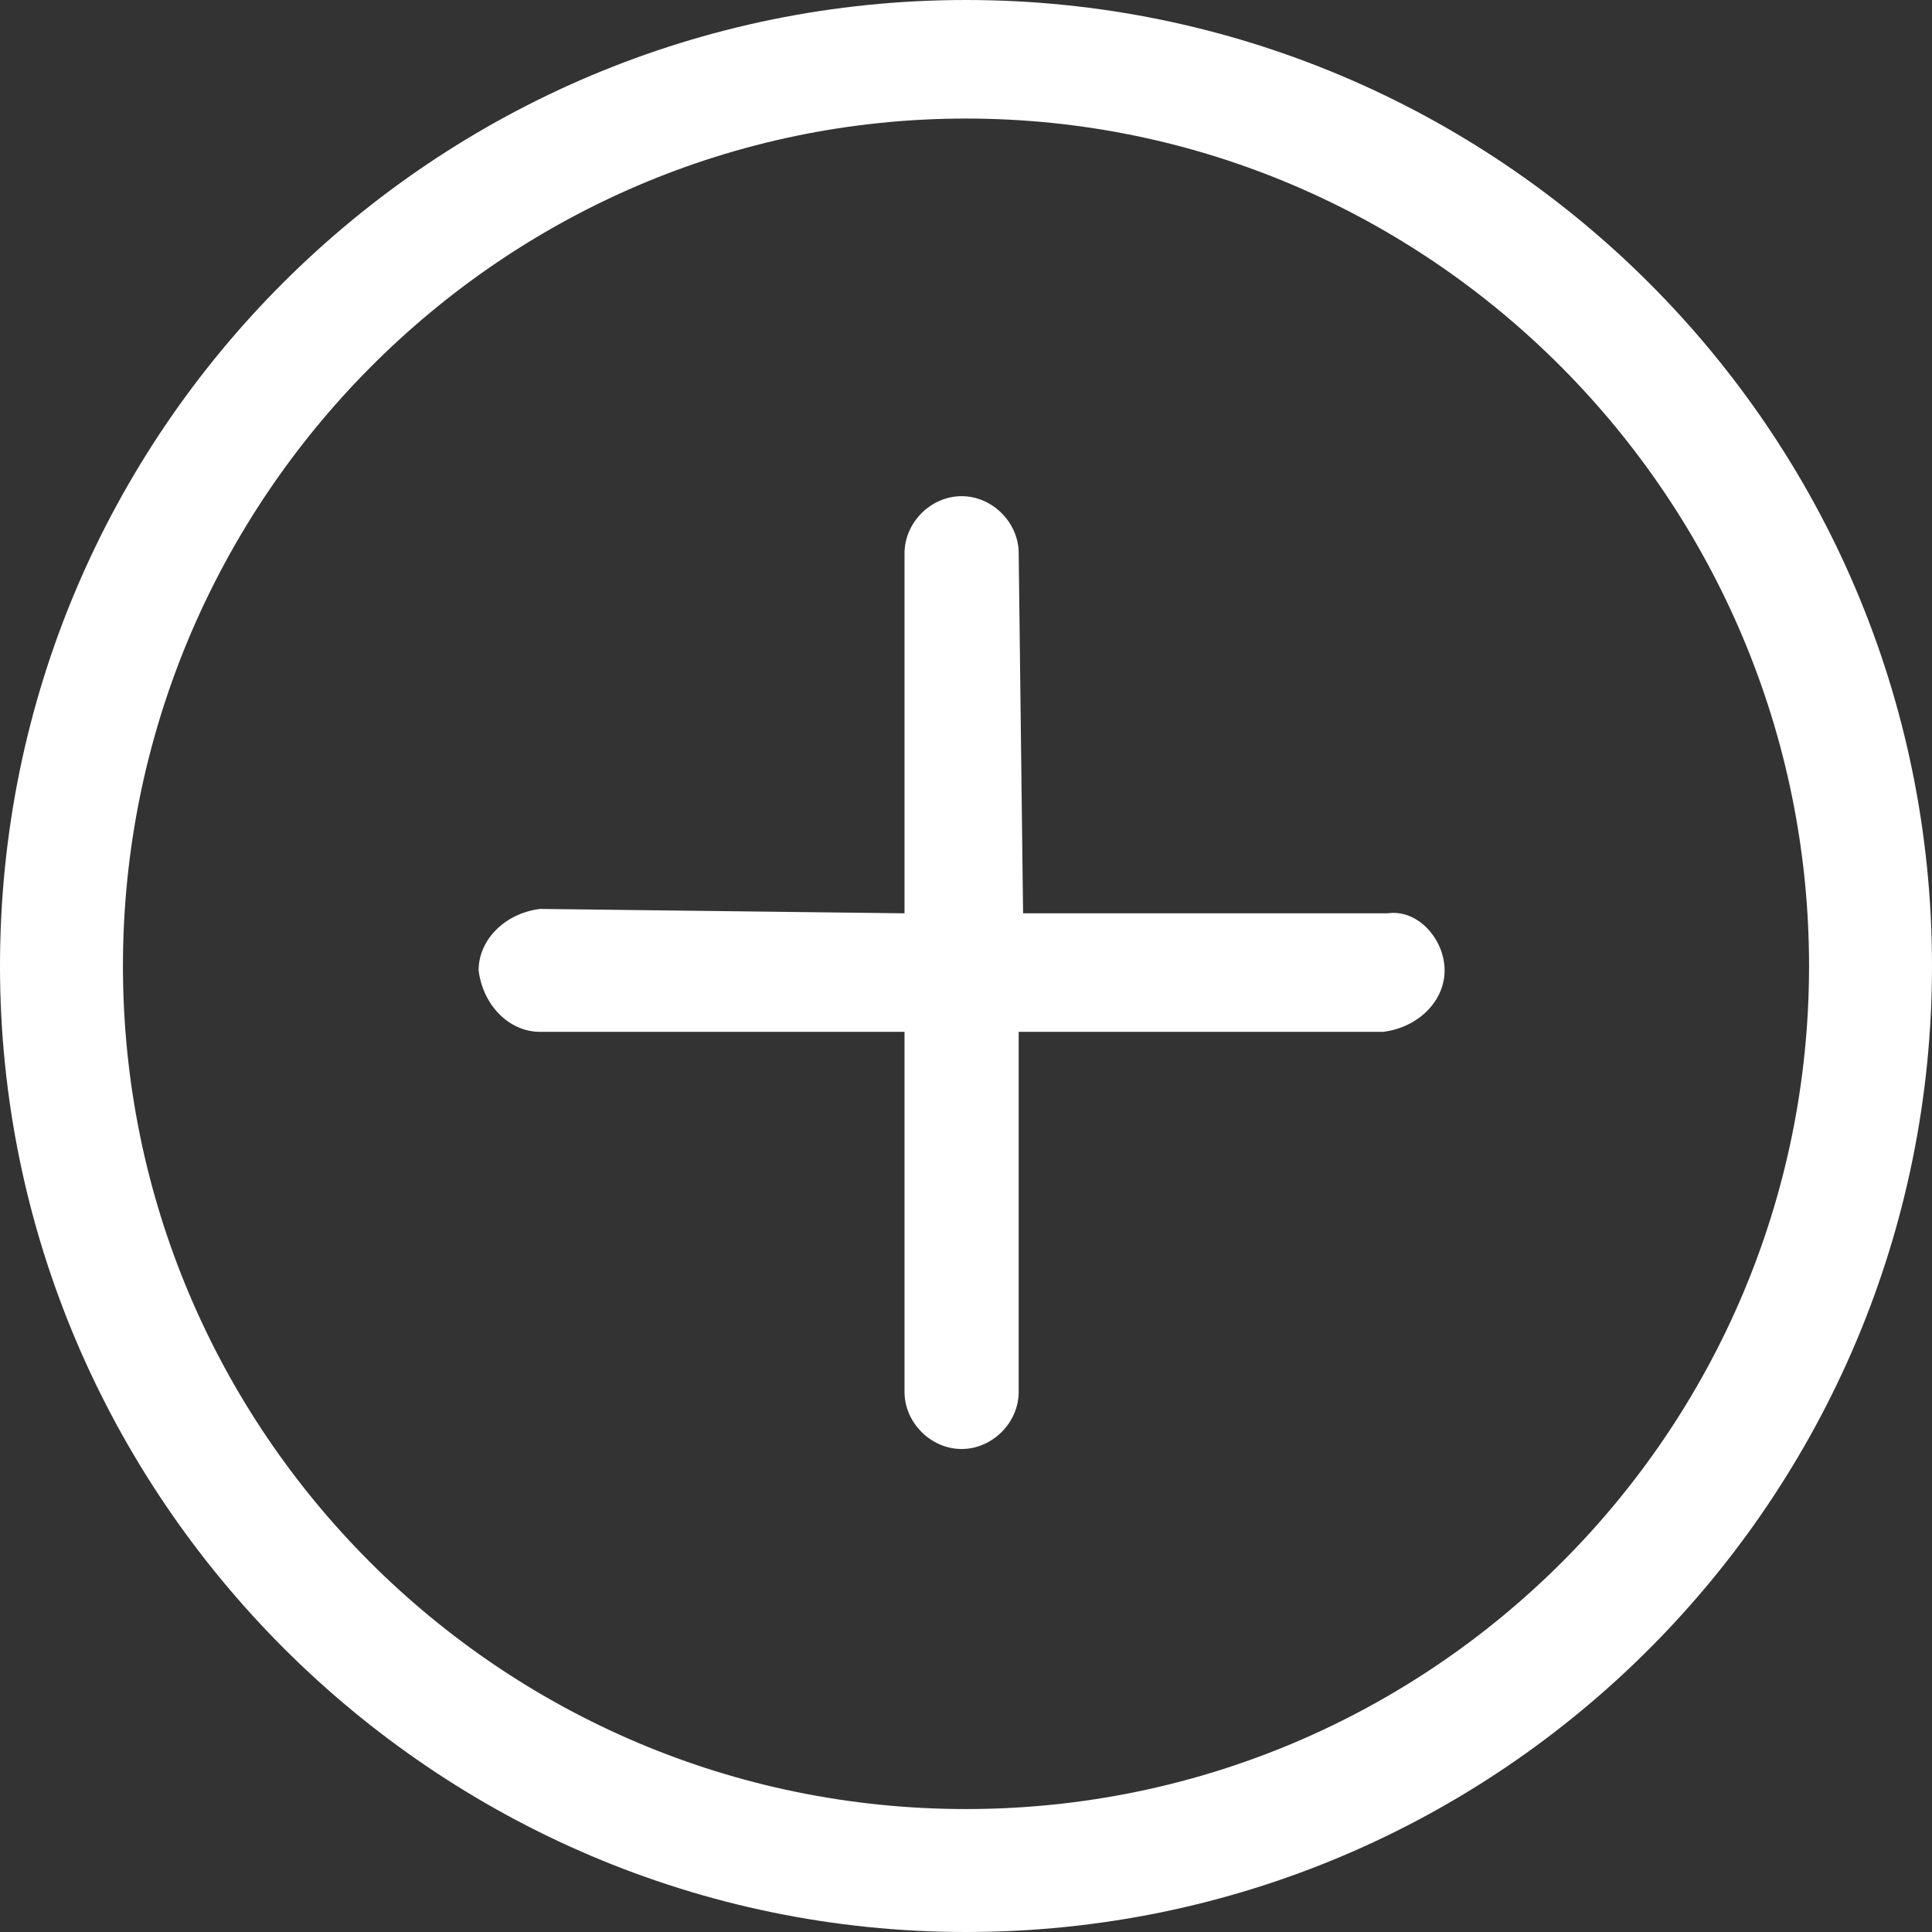 <svg id="Layer_1" xmlns="http://www.w3.org/2000/svg" viewBox="0 0 44 44"><rect x="0" y="0" width="44" height="44" fill="#333333" stroke="none"/><style>.st0{fill:#FFFFFF;}</style><path class="st0" d="M22 44C9.9 44 0 34.1 0 22 0 9.8 9.9 0 22 0s22 9.8 22 22c0 12.1-9.8 22-22 22zm0-41.3C11.4 2.7 2.8 11.4 2.8 22S11.4 41.2 22 41.2 41.2 32.6 41.2 22 32.6 2.7 22 2.7zm10.9 19.4c0 .7-.6 1.3-1.4 1.4h-8.3v8.2c0 .7-.6 1.3-1.3 1.3-.7 0-1.3-.6-1.3-1.3v-8.2h-8.3c-.7 0-1.3-.6-1.4-1.4 0-.7.6-1.3 1.4-1.4l8.3.1v-8.2c0-.7.6-1.3 1.3-1.3.7 0 1.3.6 1.3 1.3l.1 8.2h8.3c.7-.1 1.3.6 1.3 1.3z"/></svg>